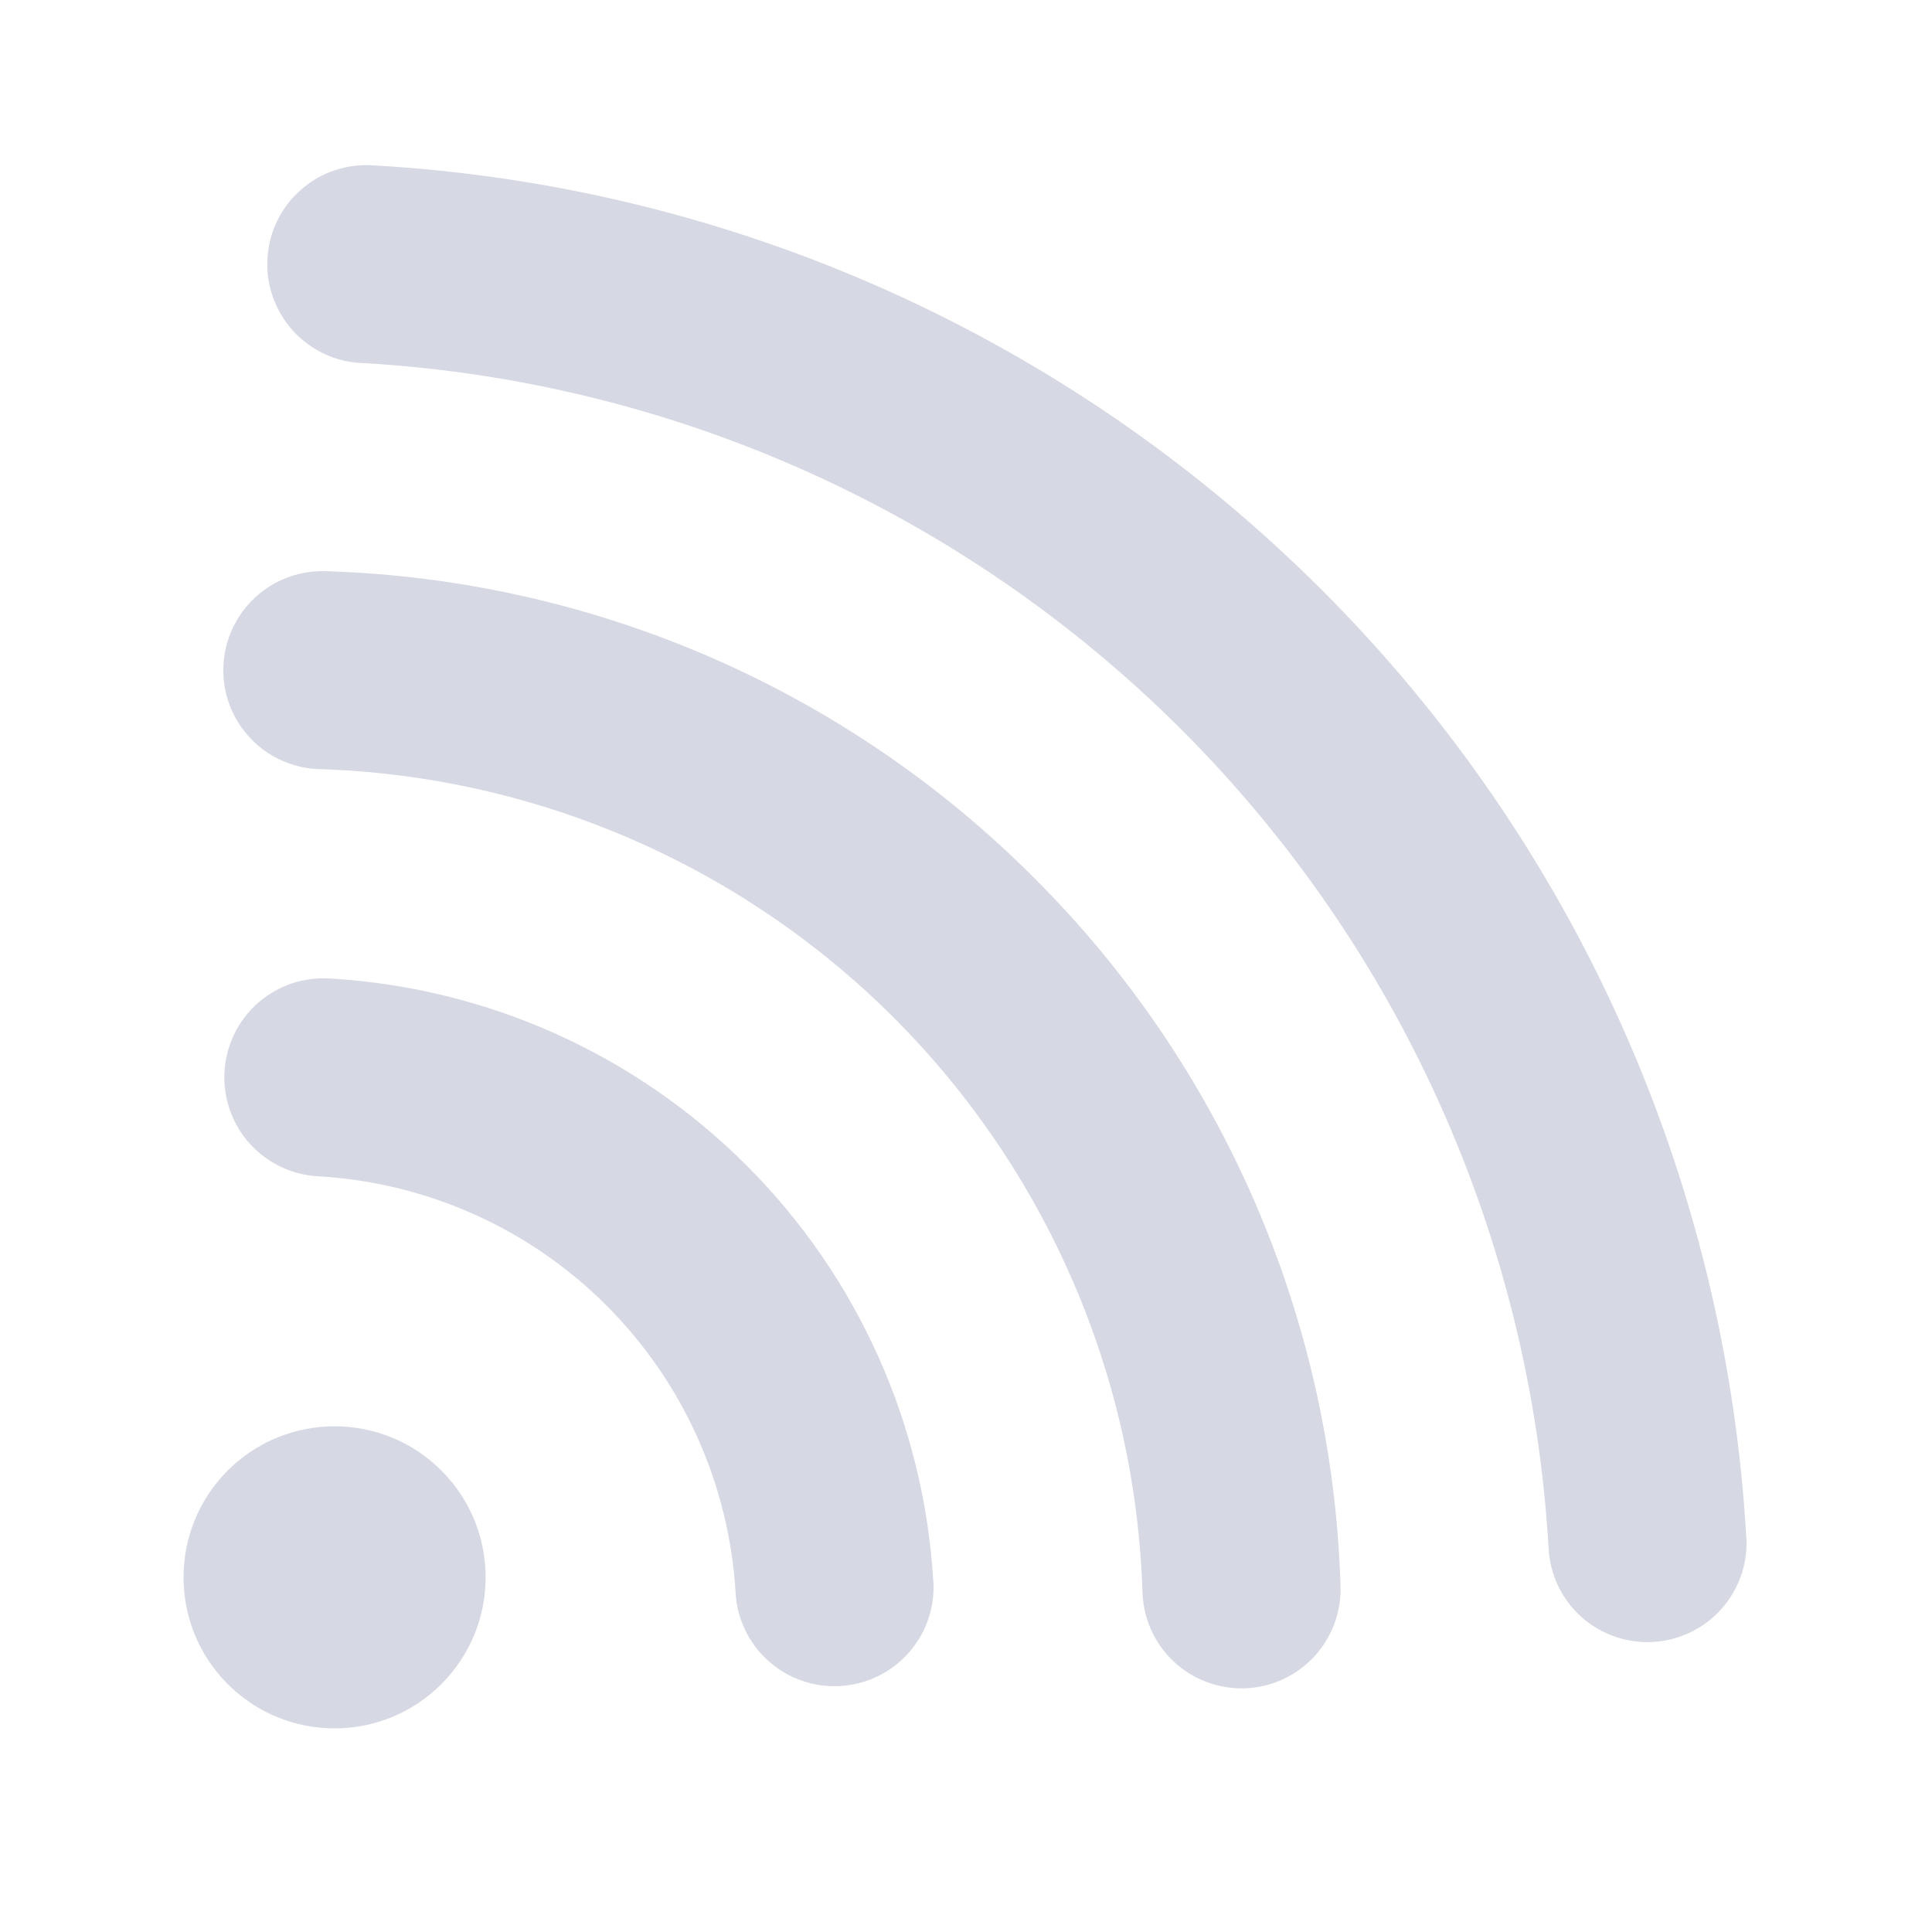 <svg width="16" height="16" viewBox="0 0 16 16" fill="none" xmlns="http://www.w3.org/2000/svg">
    <g clip-path="url(#clip0_4_5601)">
        <path d="M7.729 13.096C7.653 11.797 7.103 10.571 6.182 9.651C5.262 8.731 4.036 8.18 2.737 8.104C2.629 8.096 2.52 8.11 2.417 8.144C2.314 8.179 2.219 8.234 2.137 8.305C2.055 8.377 1.989 8.464 1.941 8.562C1.893 8.66 1.866 8.766 1.859 8.874C1.853 8.983 1.868 9.091 1.904 9.194C1.94 9.297 1.996 9.391 2.069 9.472C2.142 9.552 2.23 9.618 2.328 9.664C2.426 9.711 2.533 9.737 2.641 9.742C3.539 9.795 4.386 10.175 5.022 10.811C5.658 11.447 6.039 12.294 6.092 13.192C6.104 13.409 6.203 13.613 6.366 13.757C6.528 13.902 6.742 13.976 6.959 13.963C7.176 13.95 7.38 13.852 7.524 13.689C7.669 13.526 7.743 13.313 7.73 13.095L7.729 13.096Z"
              fill="#D6D8E3"/>
        <path d="M8.563 7.269C7.007 5.709 4.916 4.802 2.715 4.731C2.606 4.725 2.497 4.741 2.394 4.778C2.291 4.814 2.196 4.871 2.116 4.945C2.035 5.019 1.97 5.108 1.925 5.207C1.879 5.306 1.853 5.413 1.85 5.523C1.846 5.632 1.864 5.741 1.903 5.843C1.942 5.945 2.001 6.038 2.077 6.117C2.152 6.196 2.242 6.259 2.343 6.302C2.443 6.346 2.551 6.369 2.66 6.37C4.445 6.43 6.14 7.166 7.403 8.429C8.665 9.692 9.401 11.387 9.461 13.172C9.463 13.281 9.486 13.389 9.529 13.489C9.573 13.589 9.636 13.68 9.715 13.755C9.794 13.831 9.887 13.889 9.989 13.928C10.091 13.967 10.2 13.985 10.309 13.982C10.418 13.978 10.525 13.953 10.625 13.907C10.724 13.861 10.813 13.796 10.887 13.716C10.96 13.635 11.017 13.541 11.054 13.438C11.091 13.335 11.107 13.226 11.101 13.117C11.03 10.916 10.122 8.824 8.563 7.269V7.269Z"
              fill="#D6D8E3"/>
        <path d="M14.462 12.734C14.294 9.775 13.043 6.981 10.947 4.886C8.851 2.79 6.057 1.538 3.098 1.37C2.989 1.361 2.879 1.375 2.776 1.409C2.672 1.443 2.576 1.498 2.494 1.57C2.411 1.642 2.344 1.73 2.296 1.828C2.248 1.926 2.221 2.033 2.215 2.142C2.208 2.251 2.224 2.361 2.261 2.463C2.298 2.566 2.355 2.661 2.429 2.742C2.502 2.822 2.592 2.887 2.691 2.933C2.79 2.979 2.898 3.004 3.007 3.007C5.563 3.154 7.976 4.235 9.787 6.045C11.597 7.856 12.678 10.269 12.825 12.825C12.837 13.042 12.934 13.246 13.097 13.391C13.259 13.536 13.472 13.61 13.689 13.598C13.906 13.586 14.11 13.488 14.255 13.326C14.4 13.164 14.475 12.951 14.463 12.733L14.462 12.734Z"
              fill="#D6D8E3"/>
        <path d="M3.655 13.947C3.167 14.436 2.375 14.436 1.886 13.947C1.398 13.459 1.398 12.667 1.886 12.178C2.375 11.69 3.167 11.69 3.655 12.178C4.144 12.667 4.144 13.459 3.655 13.947Z"
              fill="#D6D8E3"/>
    </g>
    <defs>
        <clipPath id="clip0_4_5601">
            <rect width="16" height="16" fill="white"/>
        </clipPath>
    </defs>
</svg>
